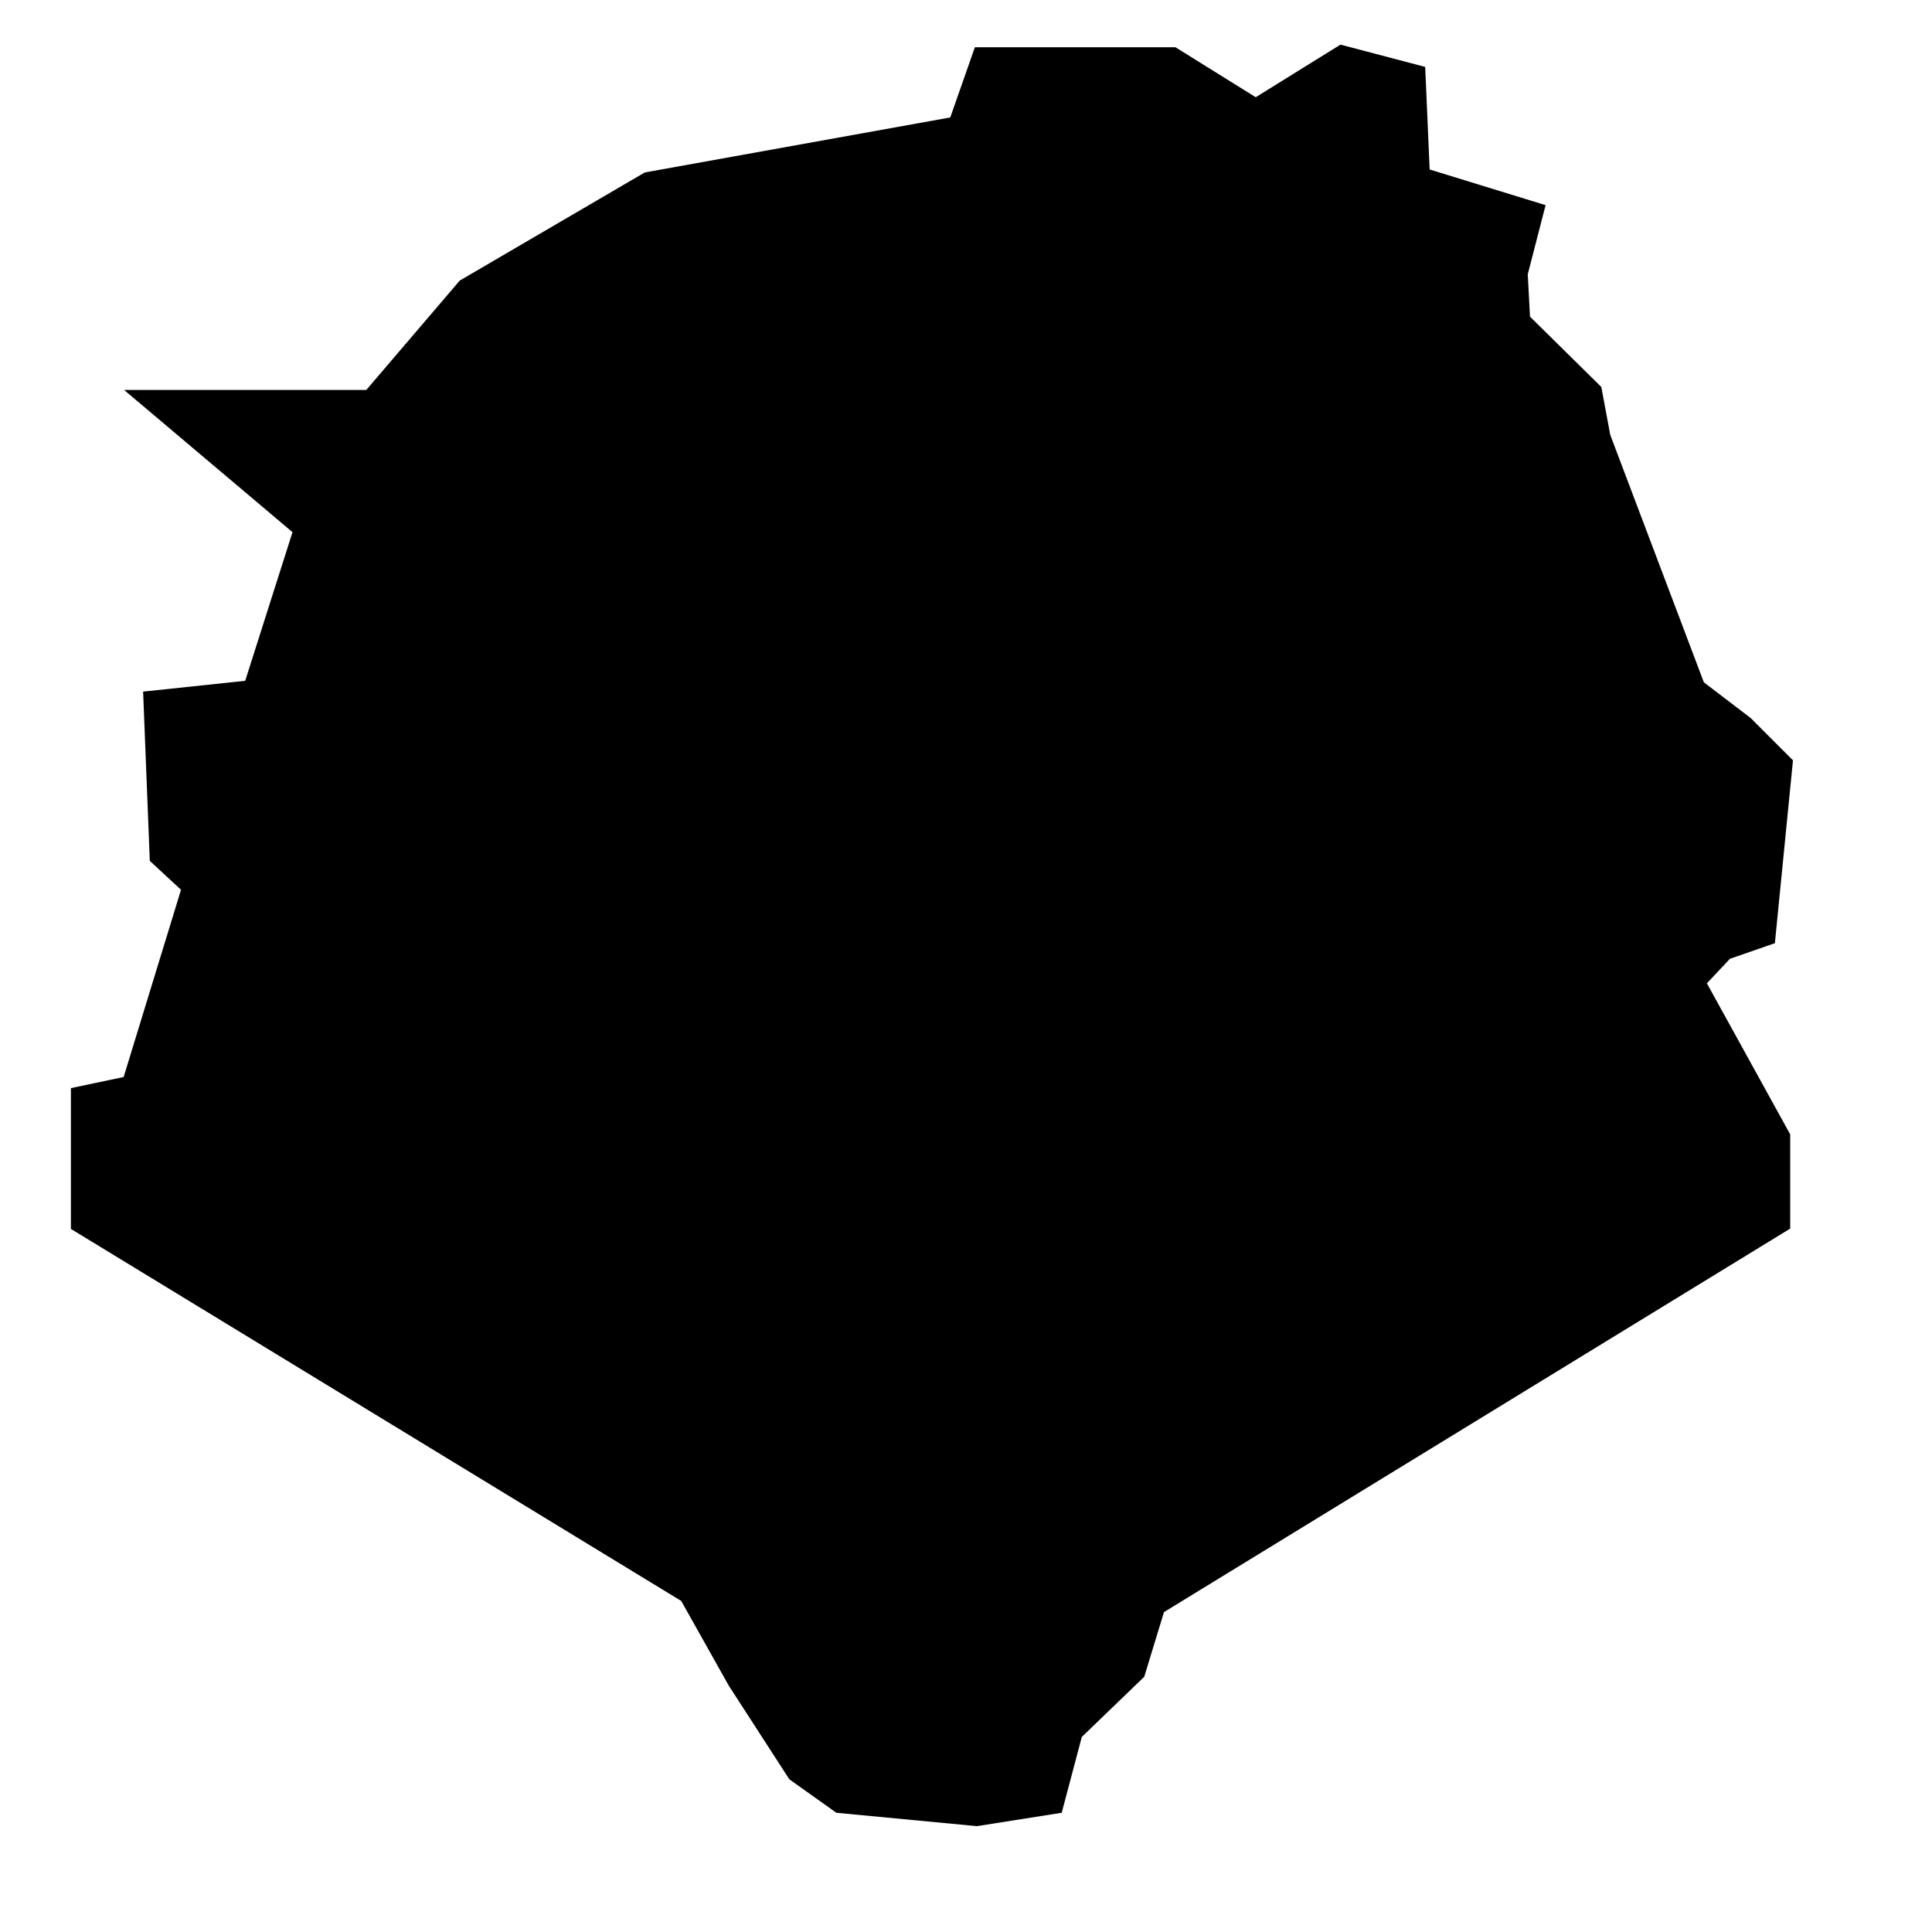 <?xml version="1.0" encoding="utf-8"?>
<!-- Generator: Adobe Illustrator 17.1.0, SVG Export Plug-In . SVG Version: 6.00 Build 0)  -->
<!DOCTYPE svg PUBLIC "-//W3C//DTD SVG 1.1//EN" "http://www.w3.org/Graphics/SVG/1.1/DTD/svg11.dtd">
<svg version="1.1" id="Layer_1" xmlns="http://www.w3.org/2000/svg" xmlns:xlink="http://www.w3.org/1999/xlink" x="0px" y="0px"
	 width="327px" height="327px" viewBox="0 0 327 327" enable-background="new 0 0 327 327" xml:space="preserve">
<polygon points="62,66 21,66 49.508,90.072 41.5,115.232 24.223,117.057 25.355,145.707 30.638,150.597 20.927,182.29 12,184.169 
	12,208 115.301,270.968 123.351,285.309 133.603,301.159 141.559,306.82 165.35,309.084 179.699,306.82 183.099,293.989 
	193.668,283.799 197.009,272.855 303,207.945 303,192 288.899,166.432 292.797,162.281 300.408,159.639 303.469,128.693 
	296.303,121.523 288.386,115.485 272.54,73.595 271.032,65.5 258.957,53.593 258.58,46.423 261.599,34.724 241.975,28.686 
	241.22,11.326 226.88,7.552 212.539,16.456 198.953,8 165,8 160.837,19.878 109.135,29.188 77.812,47.49 "/>
</svg>
